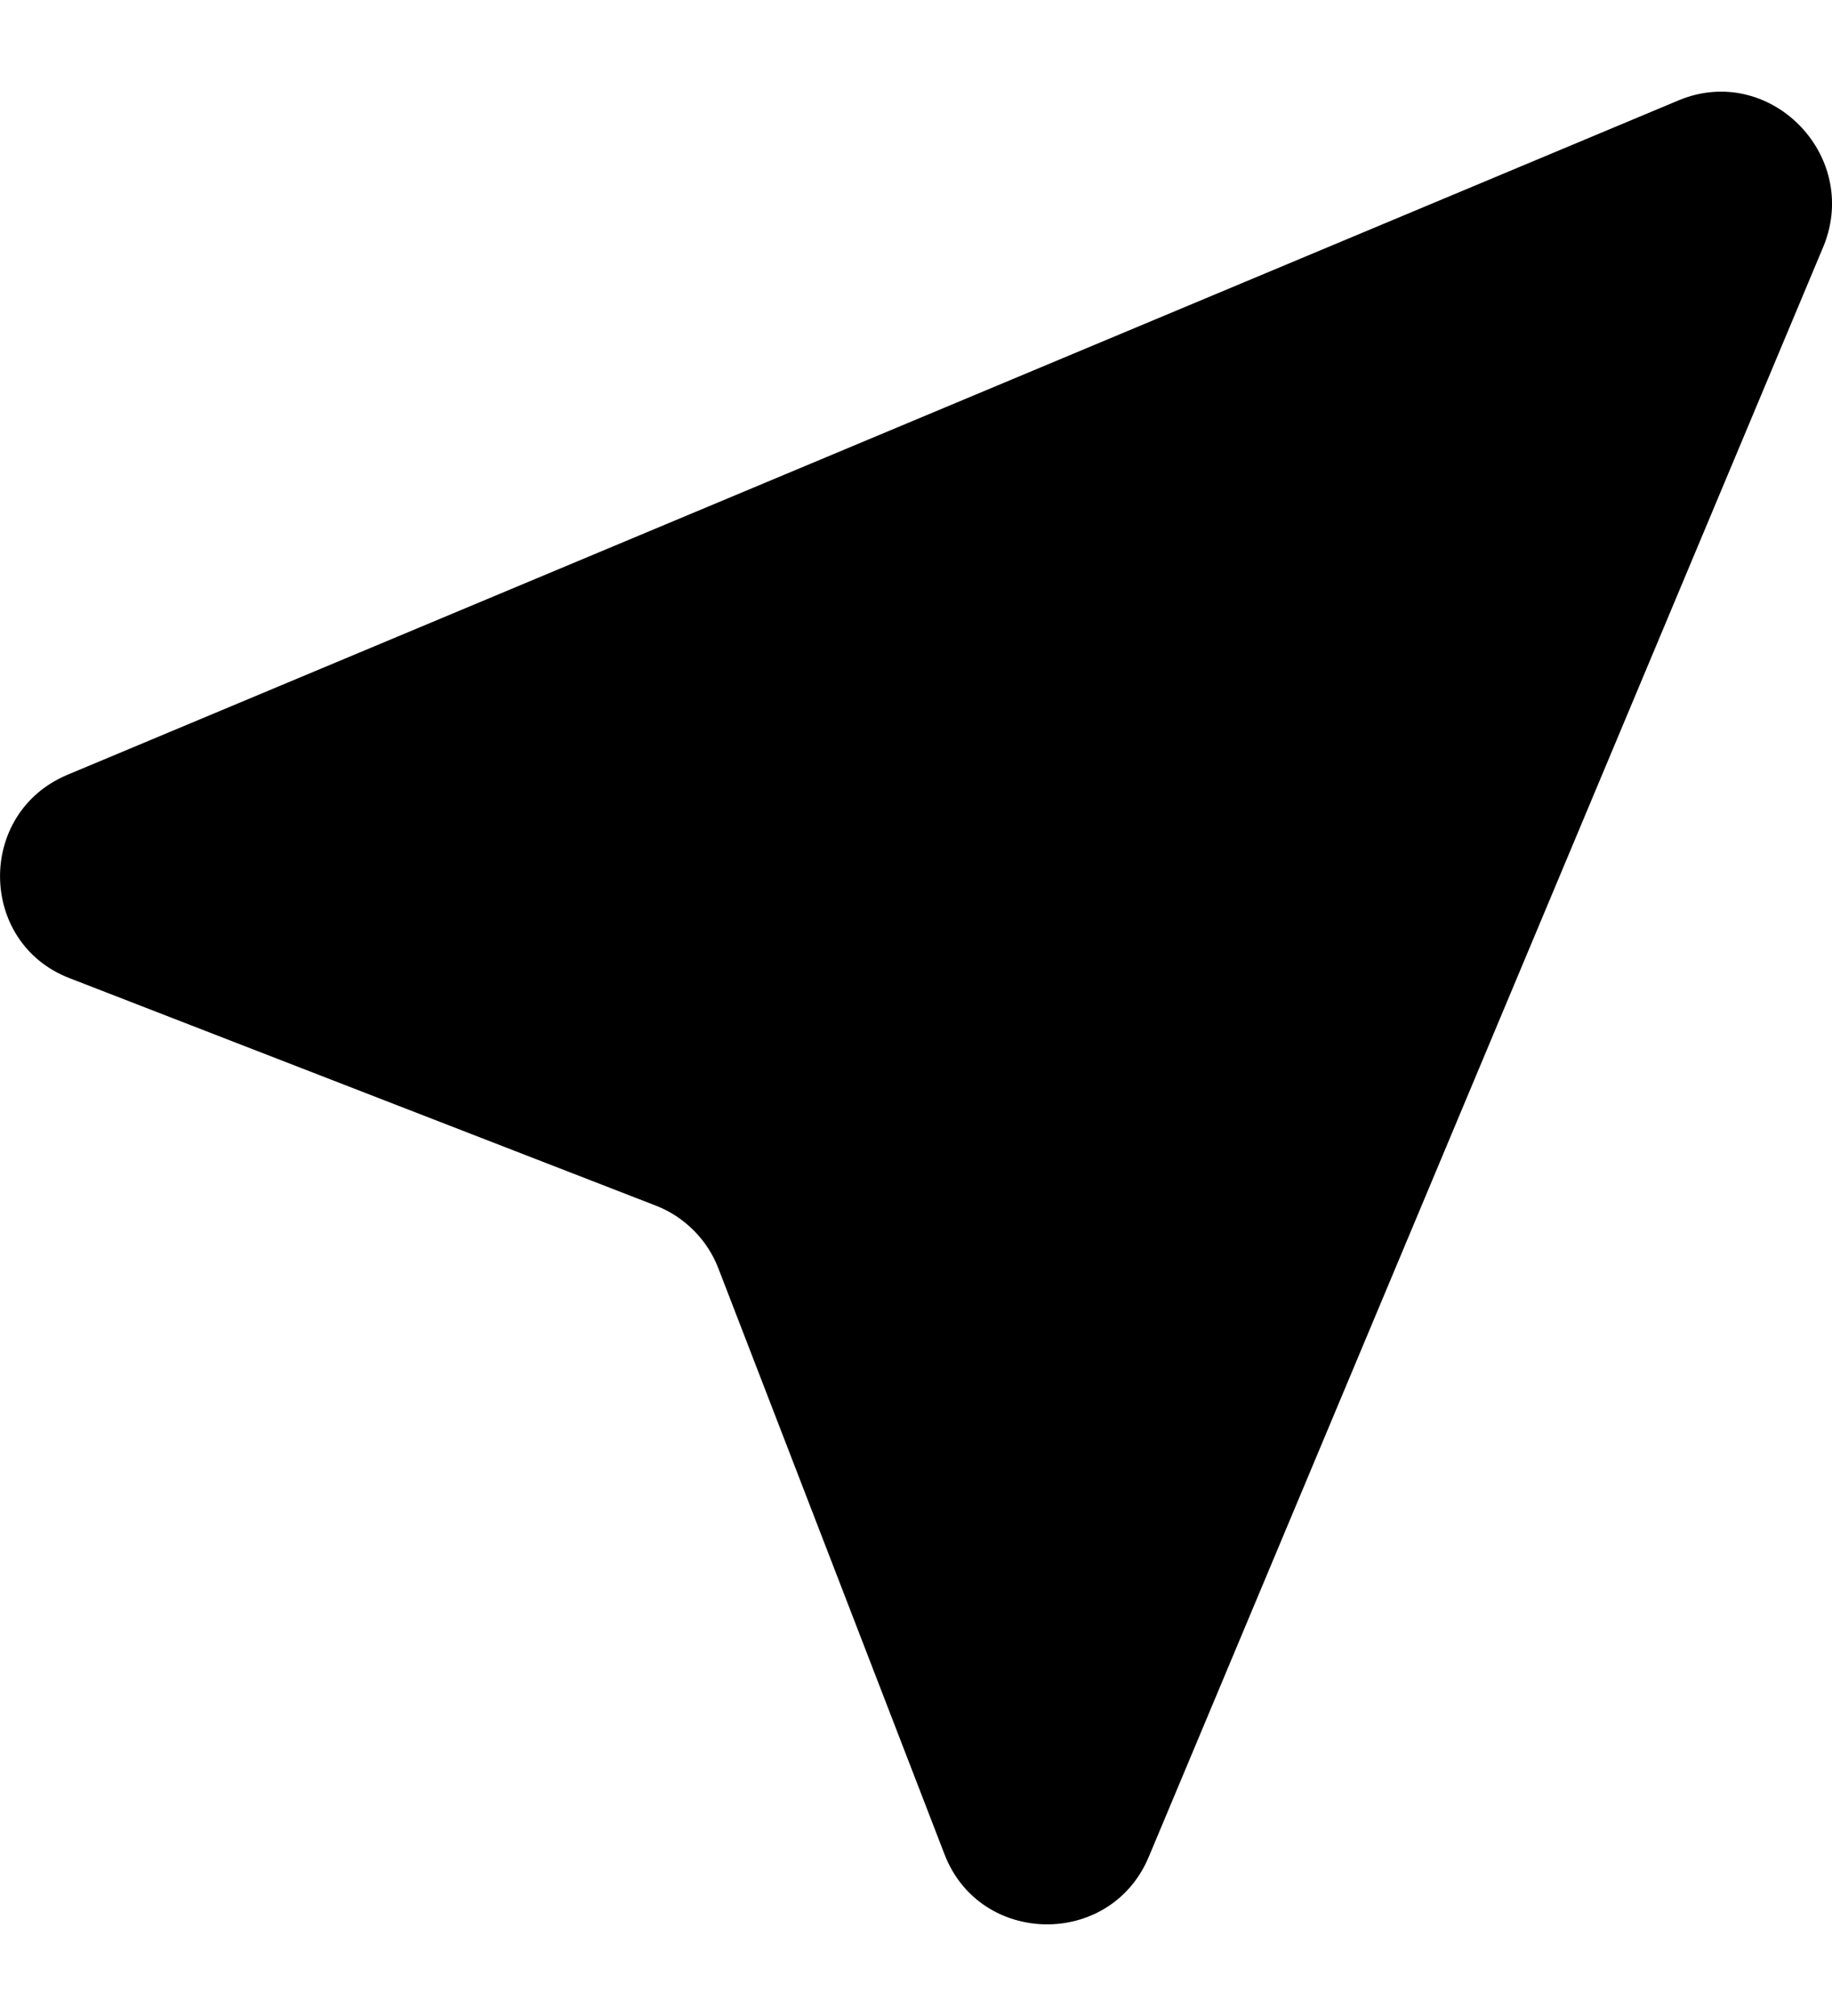 <svg width="10" height="11" viewBox="0 0 10 11" fill="none" xmlns="http://www.w3.org/2000/svg">
<path d="M9.164 0.547L0.367 4.228C-0.13 4.438 -0.118 5.145 0.379 5.337L3.579 6.578C3.657 6.608 3.727 6.654 3.786 6.713C3.845 6.772 3.891 6.842 3.921 6.92L5.155 10.116C5.347 10.619 6.06 10.631 6.27 10.133L9.956 1.338C10.153 0.841 9.656 0.343 9.164 0.547Z" fill="black"/>
</svg>
